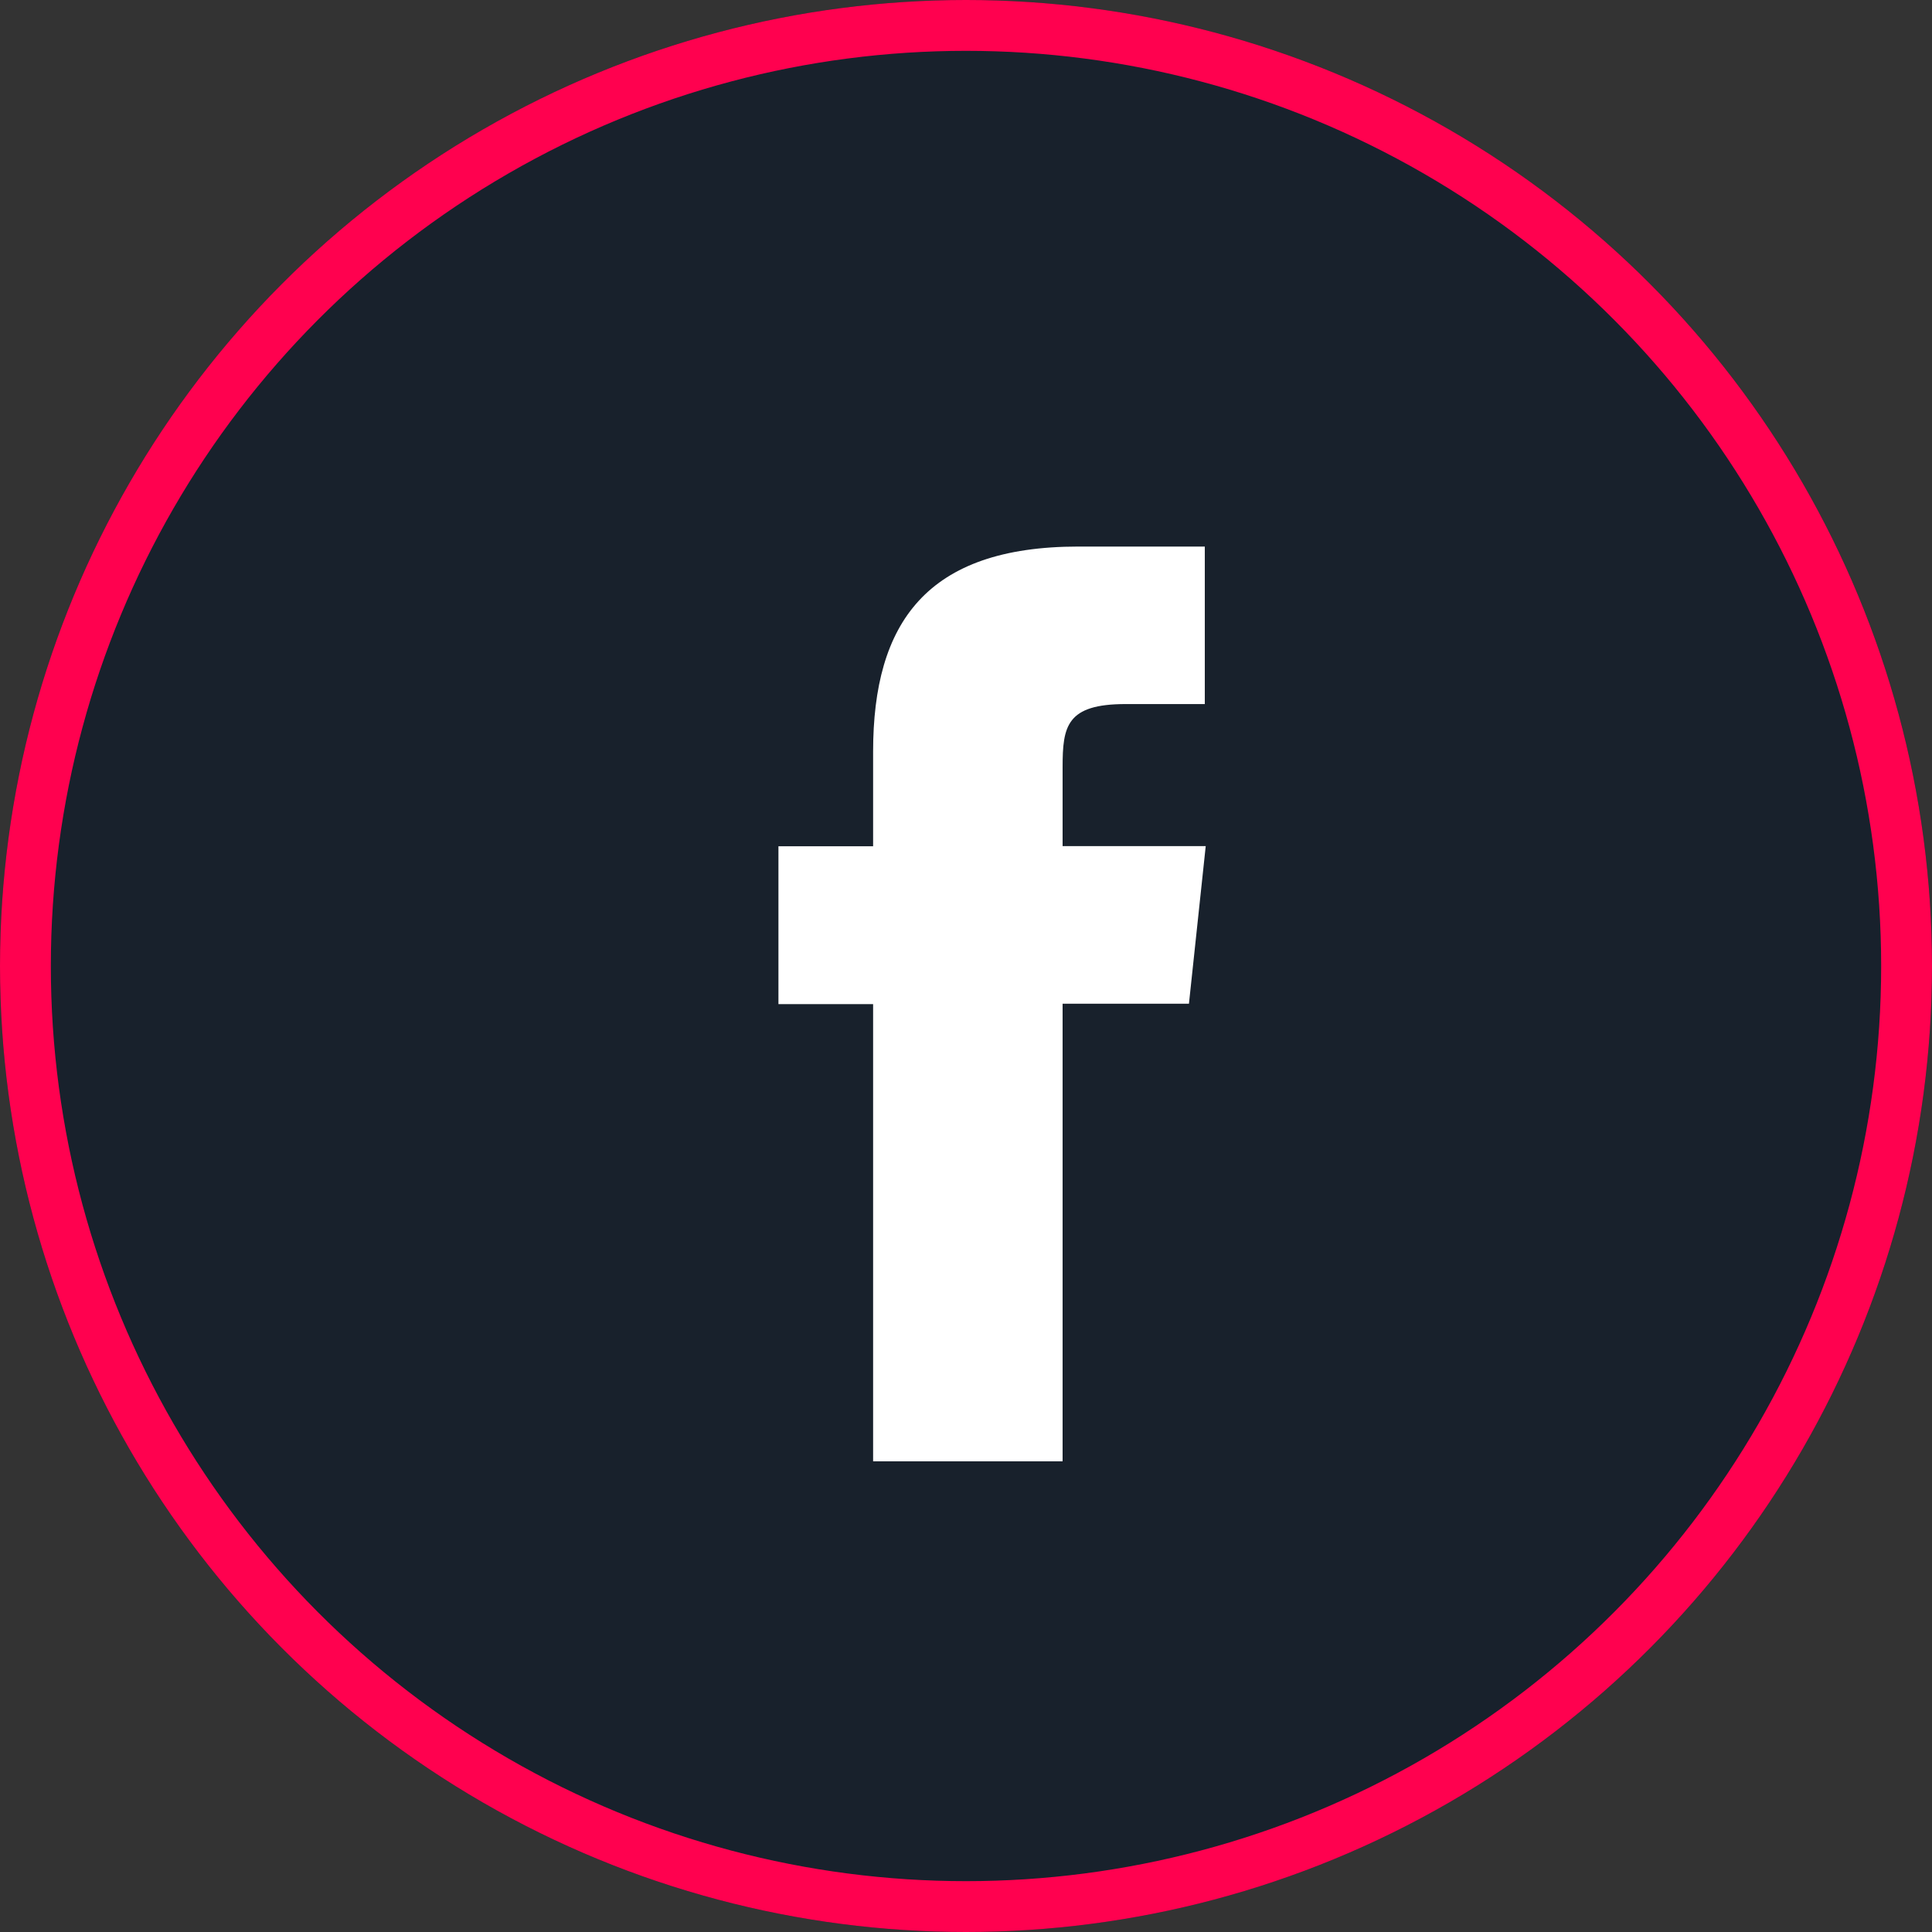 <svg xmlns="http://www.w3.org/2000/svg" width="38" height="38" viewBox="0 0 38 38">
  <rect x="0" y="0" width="38" height="38" fill="#333333" stroke="none"/>
  <g id="Group_12263" data-name="Group 12263" transform="translate(-163 -4158)">
    <g id="Ellipse_251" data-name="Ellipse 251" transform="translate(163 4158)" fill="#18212c" stroke="#ff014f" stroke-width="1">
      <circle cx="19" cy="19" r="19" stroke="none"/>
      <circle cx="19" cy="19" r="18.5" fill="none"/>
    </g>
    <path id="Shape_5" data-name="Shape 5" d="M1.862,17.992H5.589v-9H8.074l.33-3.1H5.589l0-1.552c0-.808.077-1.242,1.241-1.242H8.386V0H5.9C2.912,0,1.862,1.5,1.862,4.034V5.895H0V9H1.862Z" transform="translate(178.311 4168.75)" fill="#fff"/>
  </g>
</svg>
